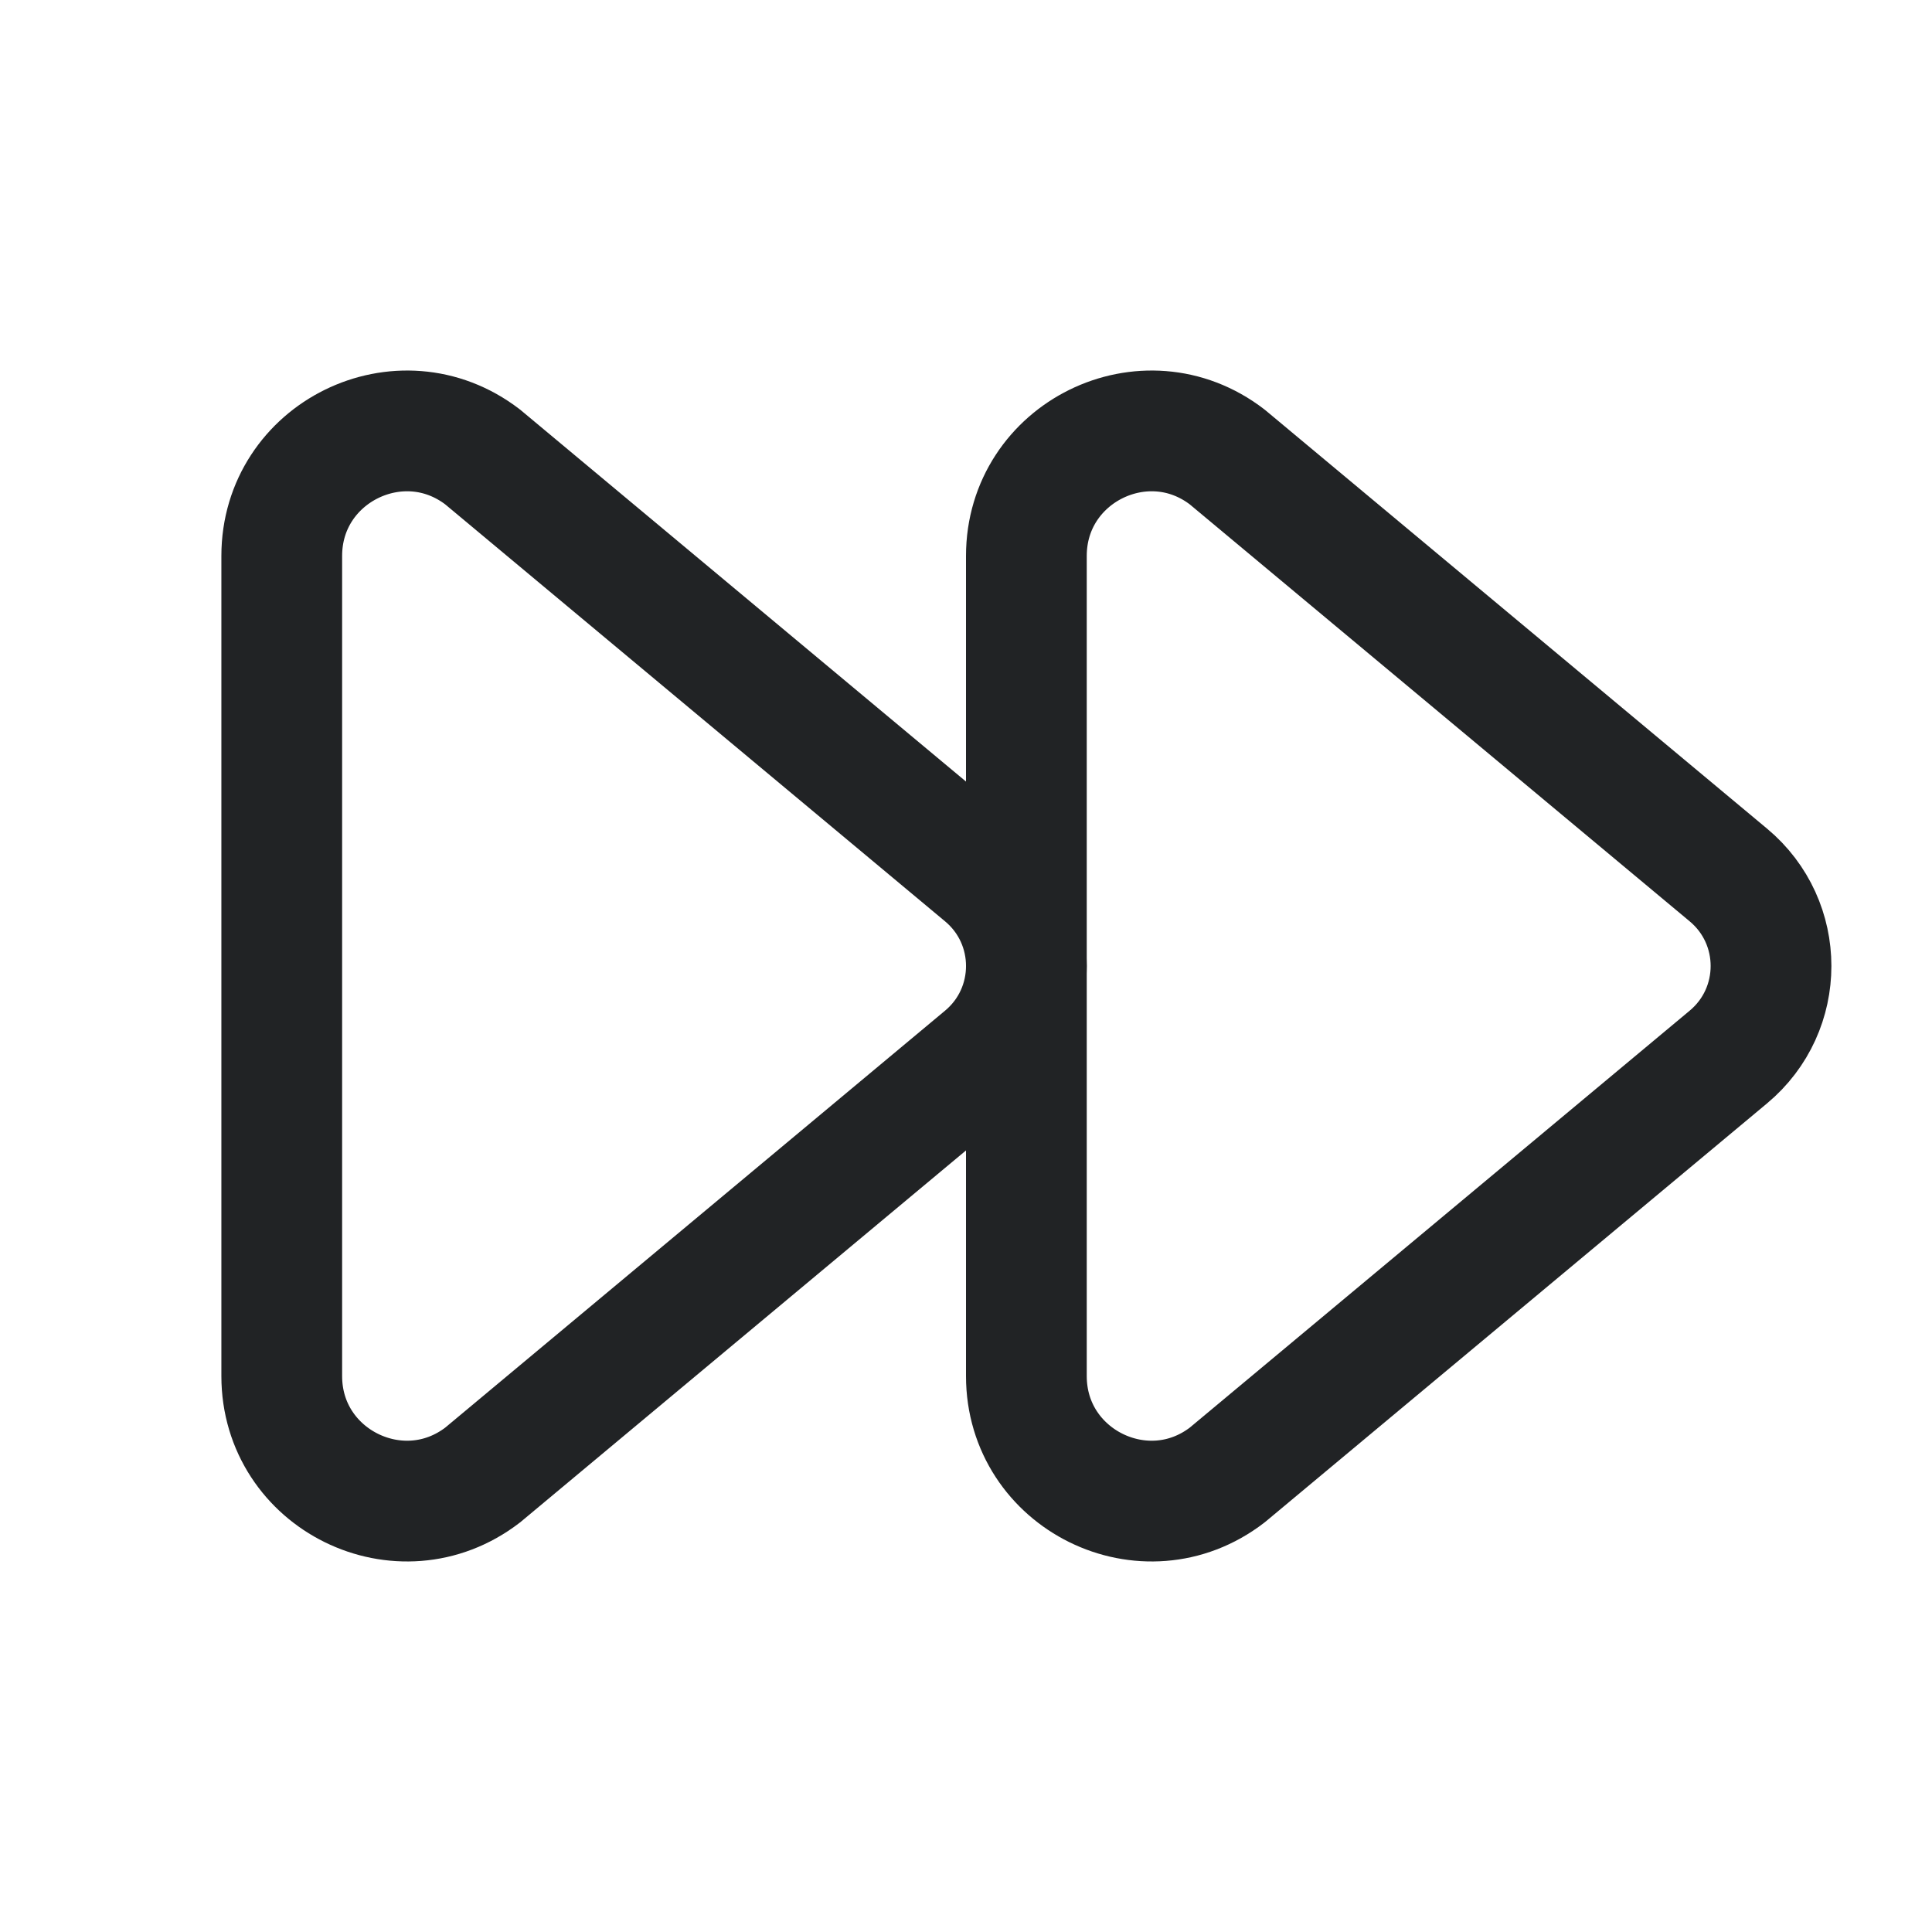 <svg width="24" height="24" viewBox="0 0 24 24" fill="none" xmlns="http://www.w3.org/2000/svg">
<path d="M5.996 18.323C4.976 19.107 3.5 18.38 3.5 17.094V6.906C3.5 5.62 4.976 4.893 5.996 5.677L12.22 10.869C12.927 11.458 12.927 12.542 12.22 13.131L5.996 18.323Z" stroke="#212325" stroke-width="1.5" stroke-linejoin="round"/>
<path d="M15.245 18.323C14.226 19.107 12.75 18.38 12.75 17.094V6.906C12.75 5.62 14.226 4.893 15.245 5.677L21.47 10.869C22.177 11.458 22.177 12.542 21.47 13.131L15.245 18.323Z" stroke="#212325" stroke-width="1.5" stroke-linejoin="round"/>
</svg>
